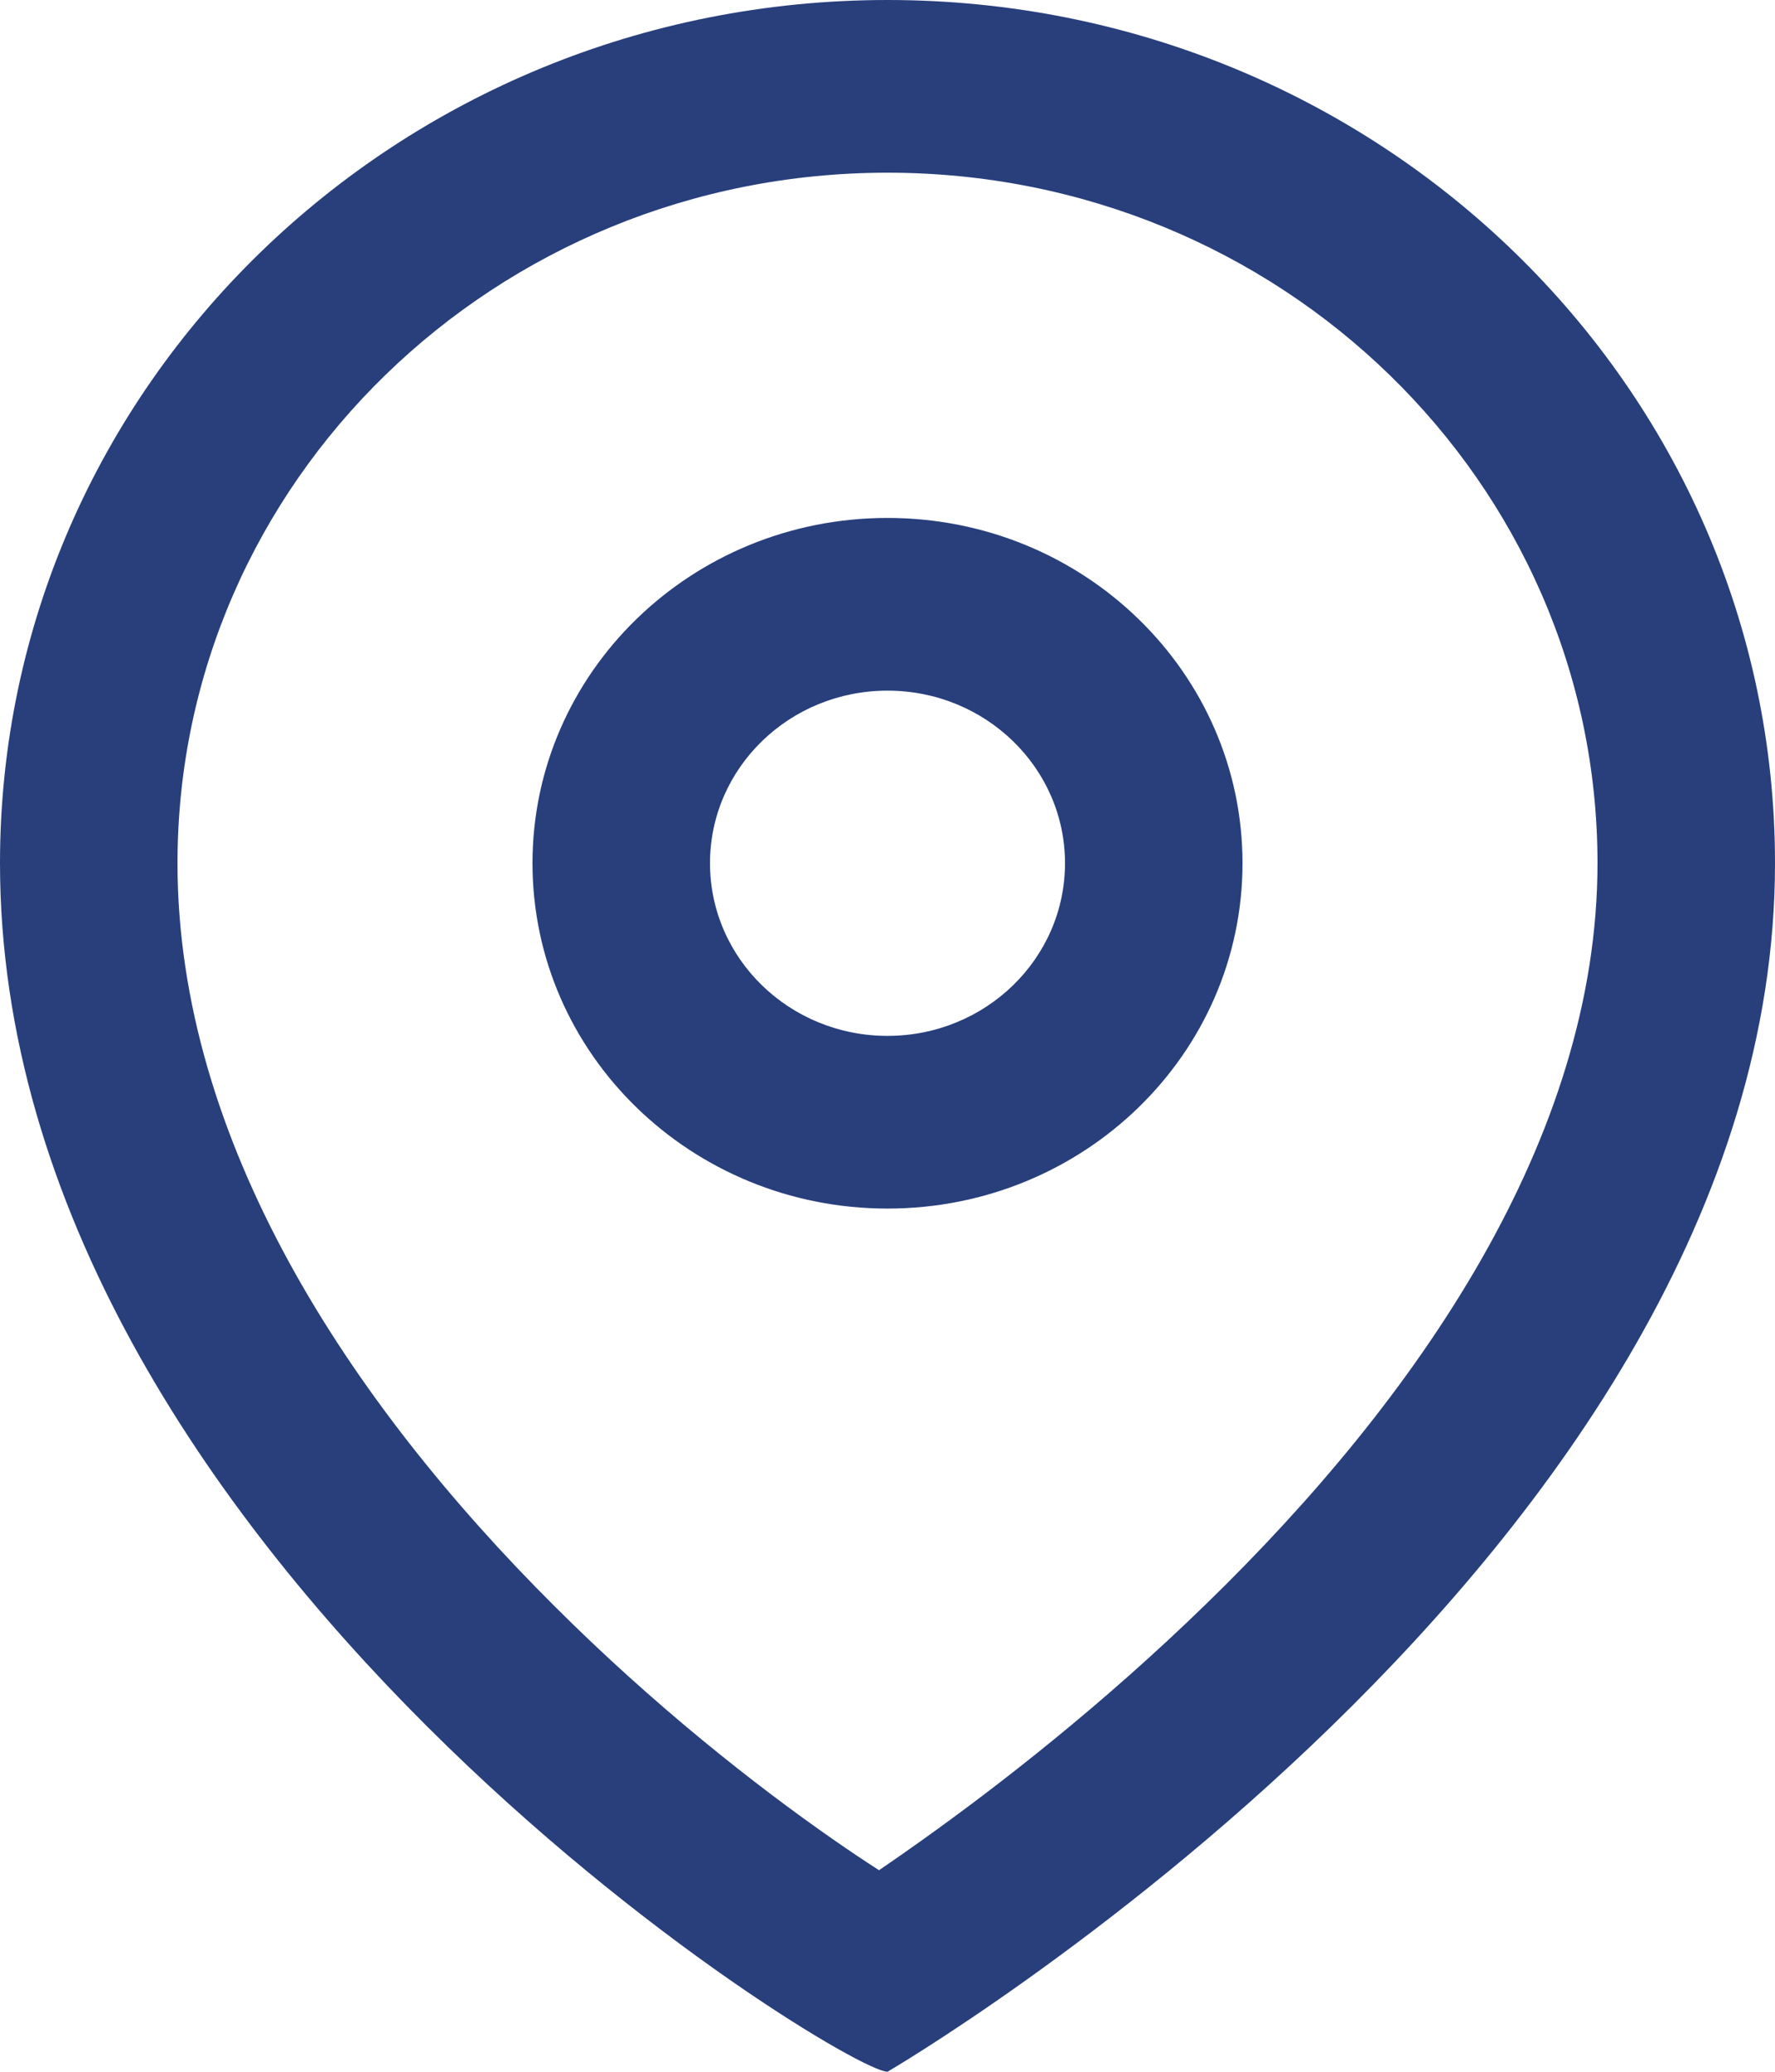 <svg width="12" height="14" viewBox="0 0 12 14" fill="none" xmlns="http://www.w3.org/2000/svg">
<path fill-rule="evenodd" clip-rule="evenodd" d="M6.228 12.439C6.125 12.512 6.03 12.579 5.943 12.638C5.849 12.578 5.746 12.509 5.634 12.431C5.106 12.064 4.421 11.525 3.747 10.852C2.363 9.473 1.2 7.712 1.2 5.833C1.2 3.256 3.349 1.167 6 1.167C8.651 1.167 10.8 3.256 10.8 5.833C10.8 7.692 9.586 9.448 8.151 10.842C7.456 11.518 6.756 12.063 6.228 12.439ZM12 5.833C12 10.5 6 14 6 14C5.7 14 0 10.5 0 5.833C0 2.612 2.686 0 6 0C9.314 0 12 2.612 12 5.833ZM7.2 5.833C7.2 6.478 6.663 7 6 7C5.337 7 4.8 6.478 4.8 5.833C4.8 5.189 5.337 4.667 6 4.667C6.663 4.667 7.2 5.189 7.2 5.833ZM8.4 5.833C8.4 7.122 7.326 8.167 6 8.167C4.674 8.167 3.6 7.122 3.6 5.833C3.6 4.545 4.674 3.5 6 3.5C7.326 3.5 8.4 4.545 8.4 5.833Z" fill="#283F7C"/>
</svg>
